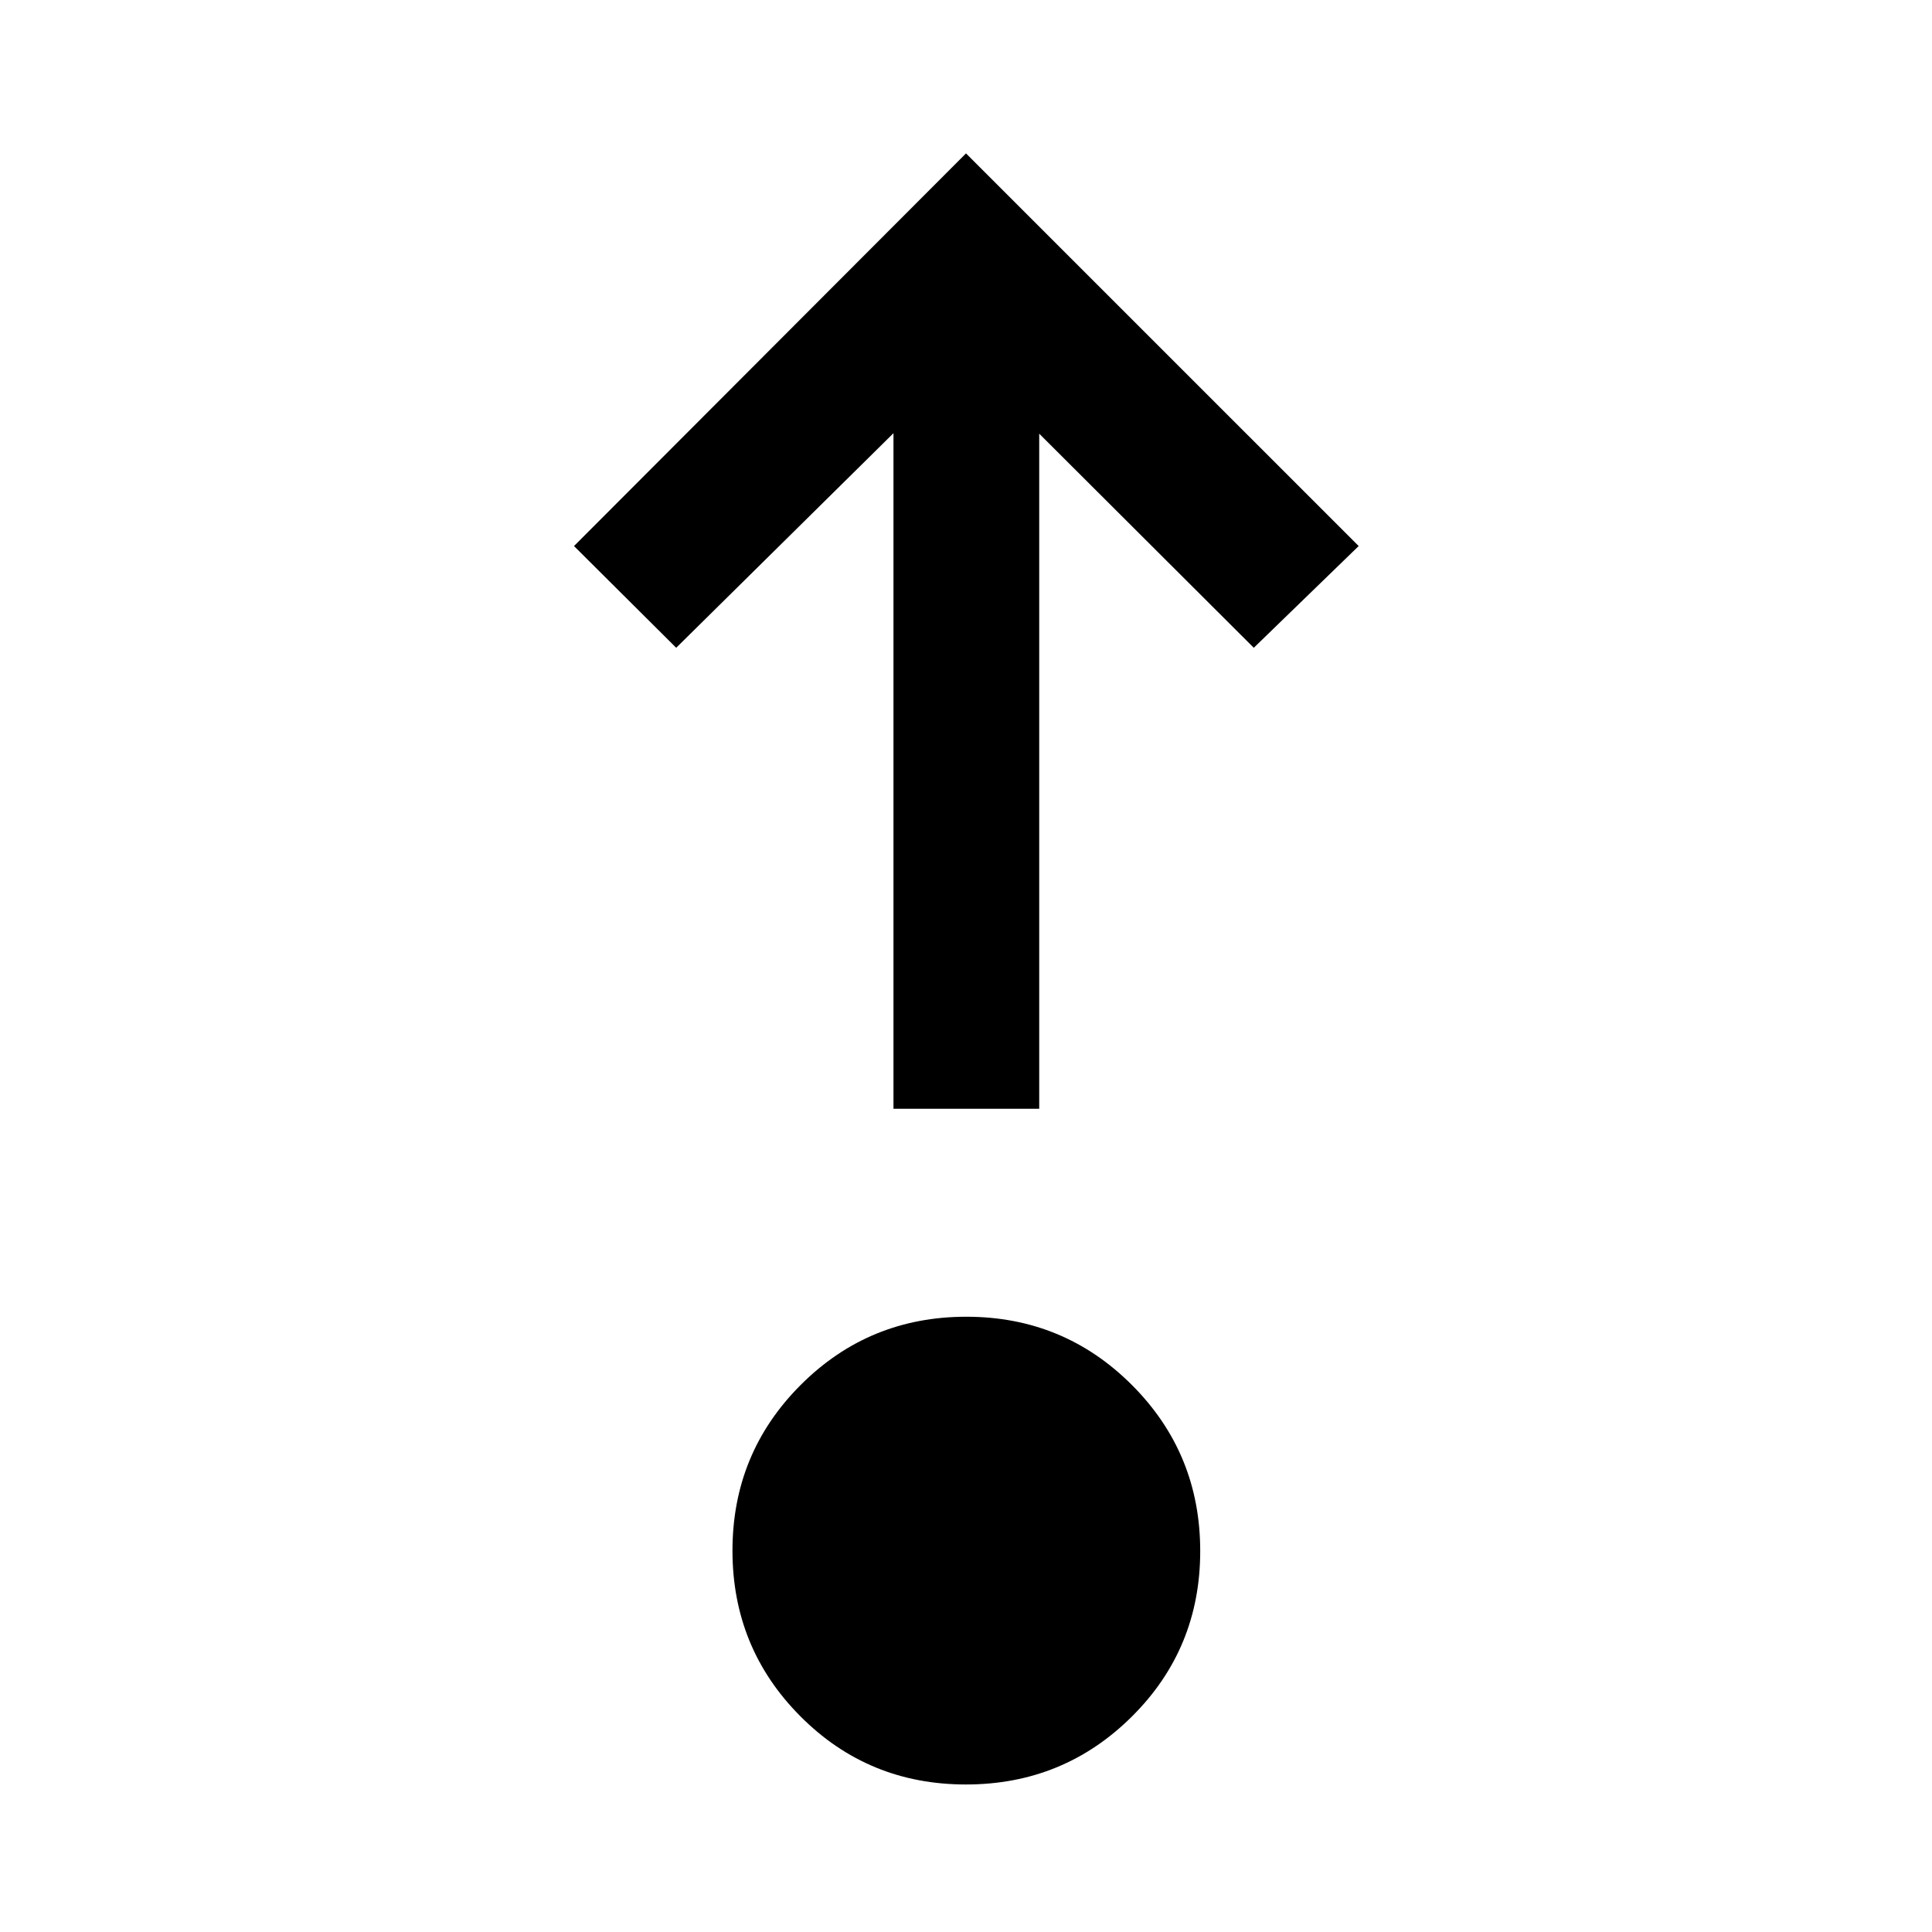 <svg xmlns="http://www.w3.org/2000/svg" height="40" viewBox="0 -960 960 960" width="40"><path d="M479.95-73.3q-48.51 0-82.25-33.89t-33.74-82.3q0-48.42 33.89-82.33 33.88-33.9 82.3-33.9 48.41 0 82.32 33.95 33.91 33.96 33.91 82.47t-33.96 82.25Q528.46-73.3 479.95-73.3Zm-35.99-335.76v-335.69L336-638.12l-50.78-50.55L480-883.78l195.12 195.11L623-638.12 516.38-744.51v335.45h-72.42Z"/></svg>